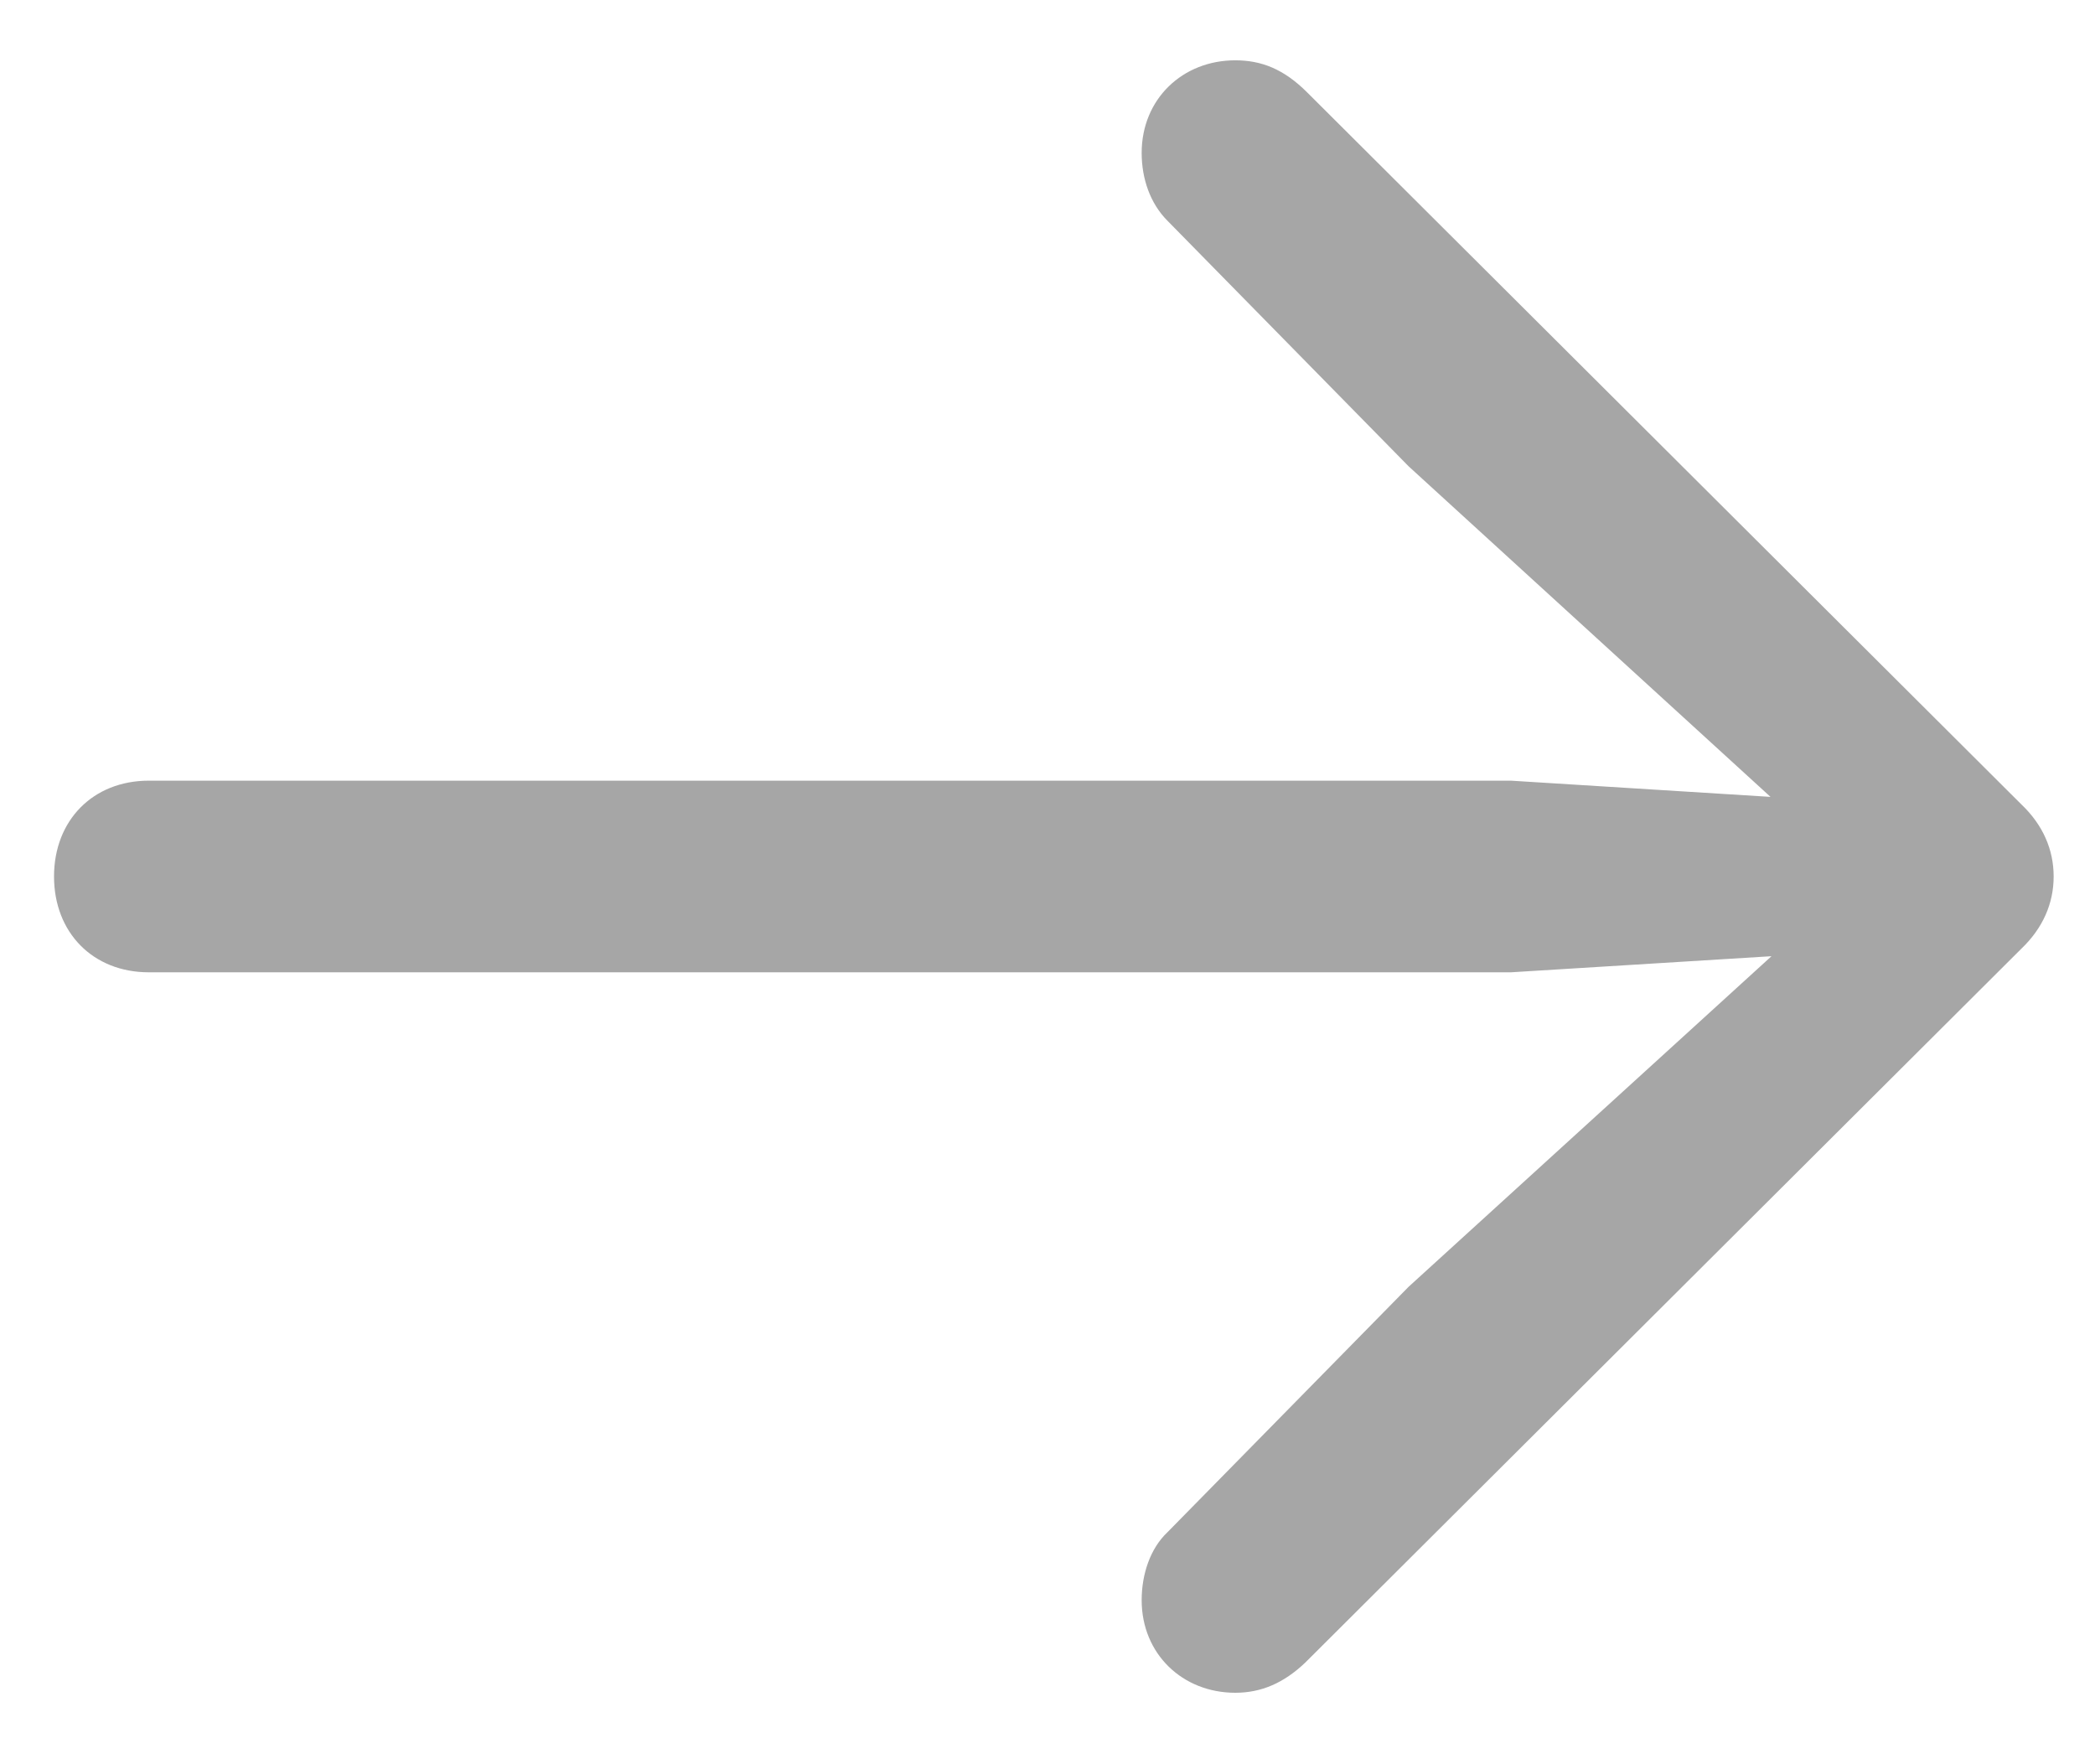 <svg width="19" height="16" viewBox="0 0 19 16" fill="none" xmlns="http://www.w3.org/2000/svg">
<path d="M18.625 7.949C18.625 7.705 18.527 7.48 18.332 7.295L11.857 0.84C11.643 0.625 11.438 0.547 11.203 0.547C10.725 0.547 10.354 0.898 10.354 1.387C10.354 1.621 10.432 1.846 10.588 2.002L12.775 4.229L16.057 7.227L13.703 7.08H1.35C0.842 7.08 0.49 7.441 0.49 7.949C0.49 8.457 0.842 8.818 1.35 8.818H13.703L16.066 8.672L12.775 11.67L10.588 13.896C10.432 14.043 10.354 14.277 10.354 14.512C10.354 15 10.725 15.352 11.203 15.352C11.438 15.352 11.643 15.264 11.838 15.078L18.332 8.604C18.527 8.418 18.625 8.193 18.625 7.949Z" fill="#A6A6A6"/>
</svg>
